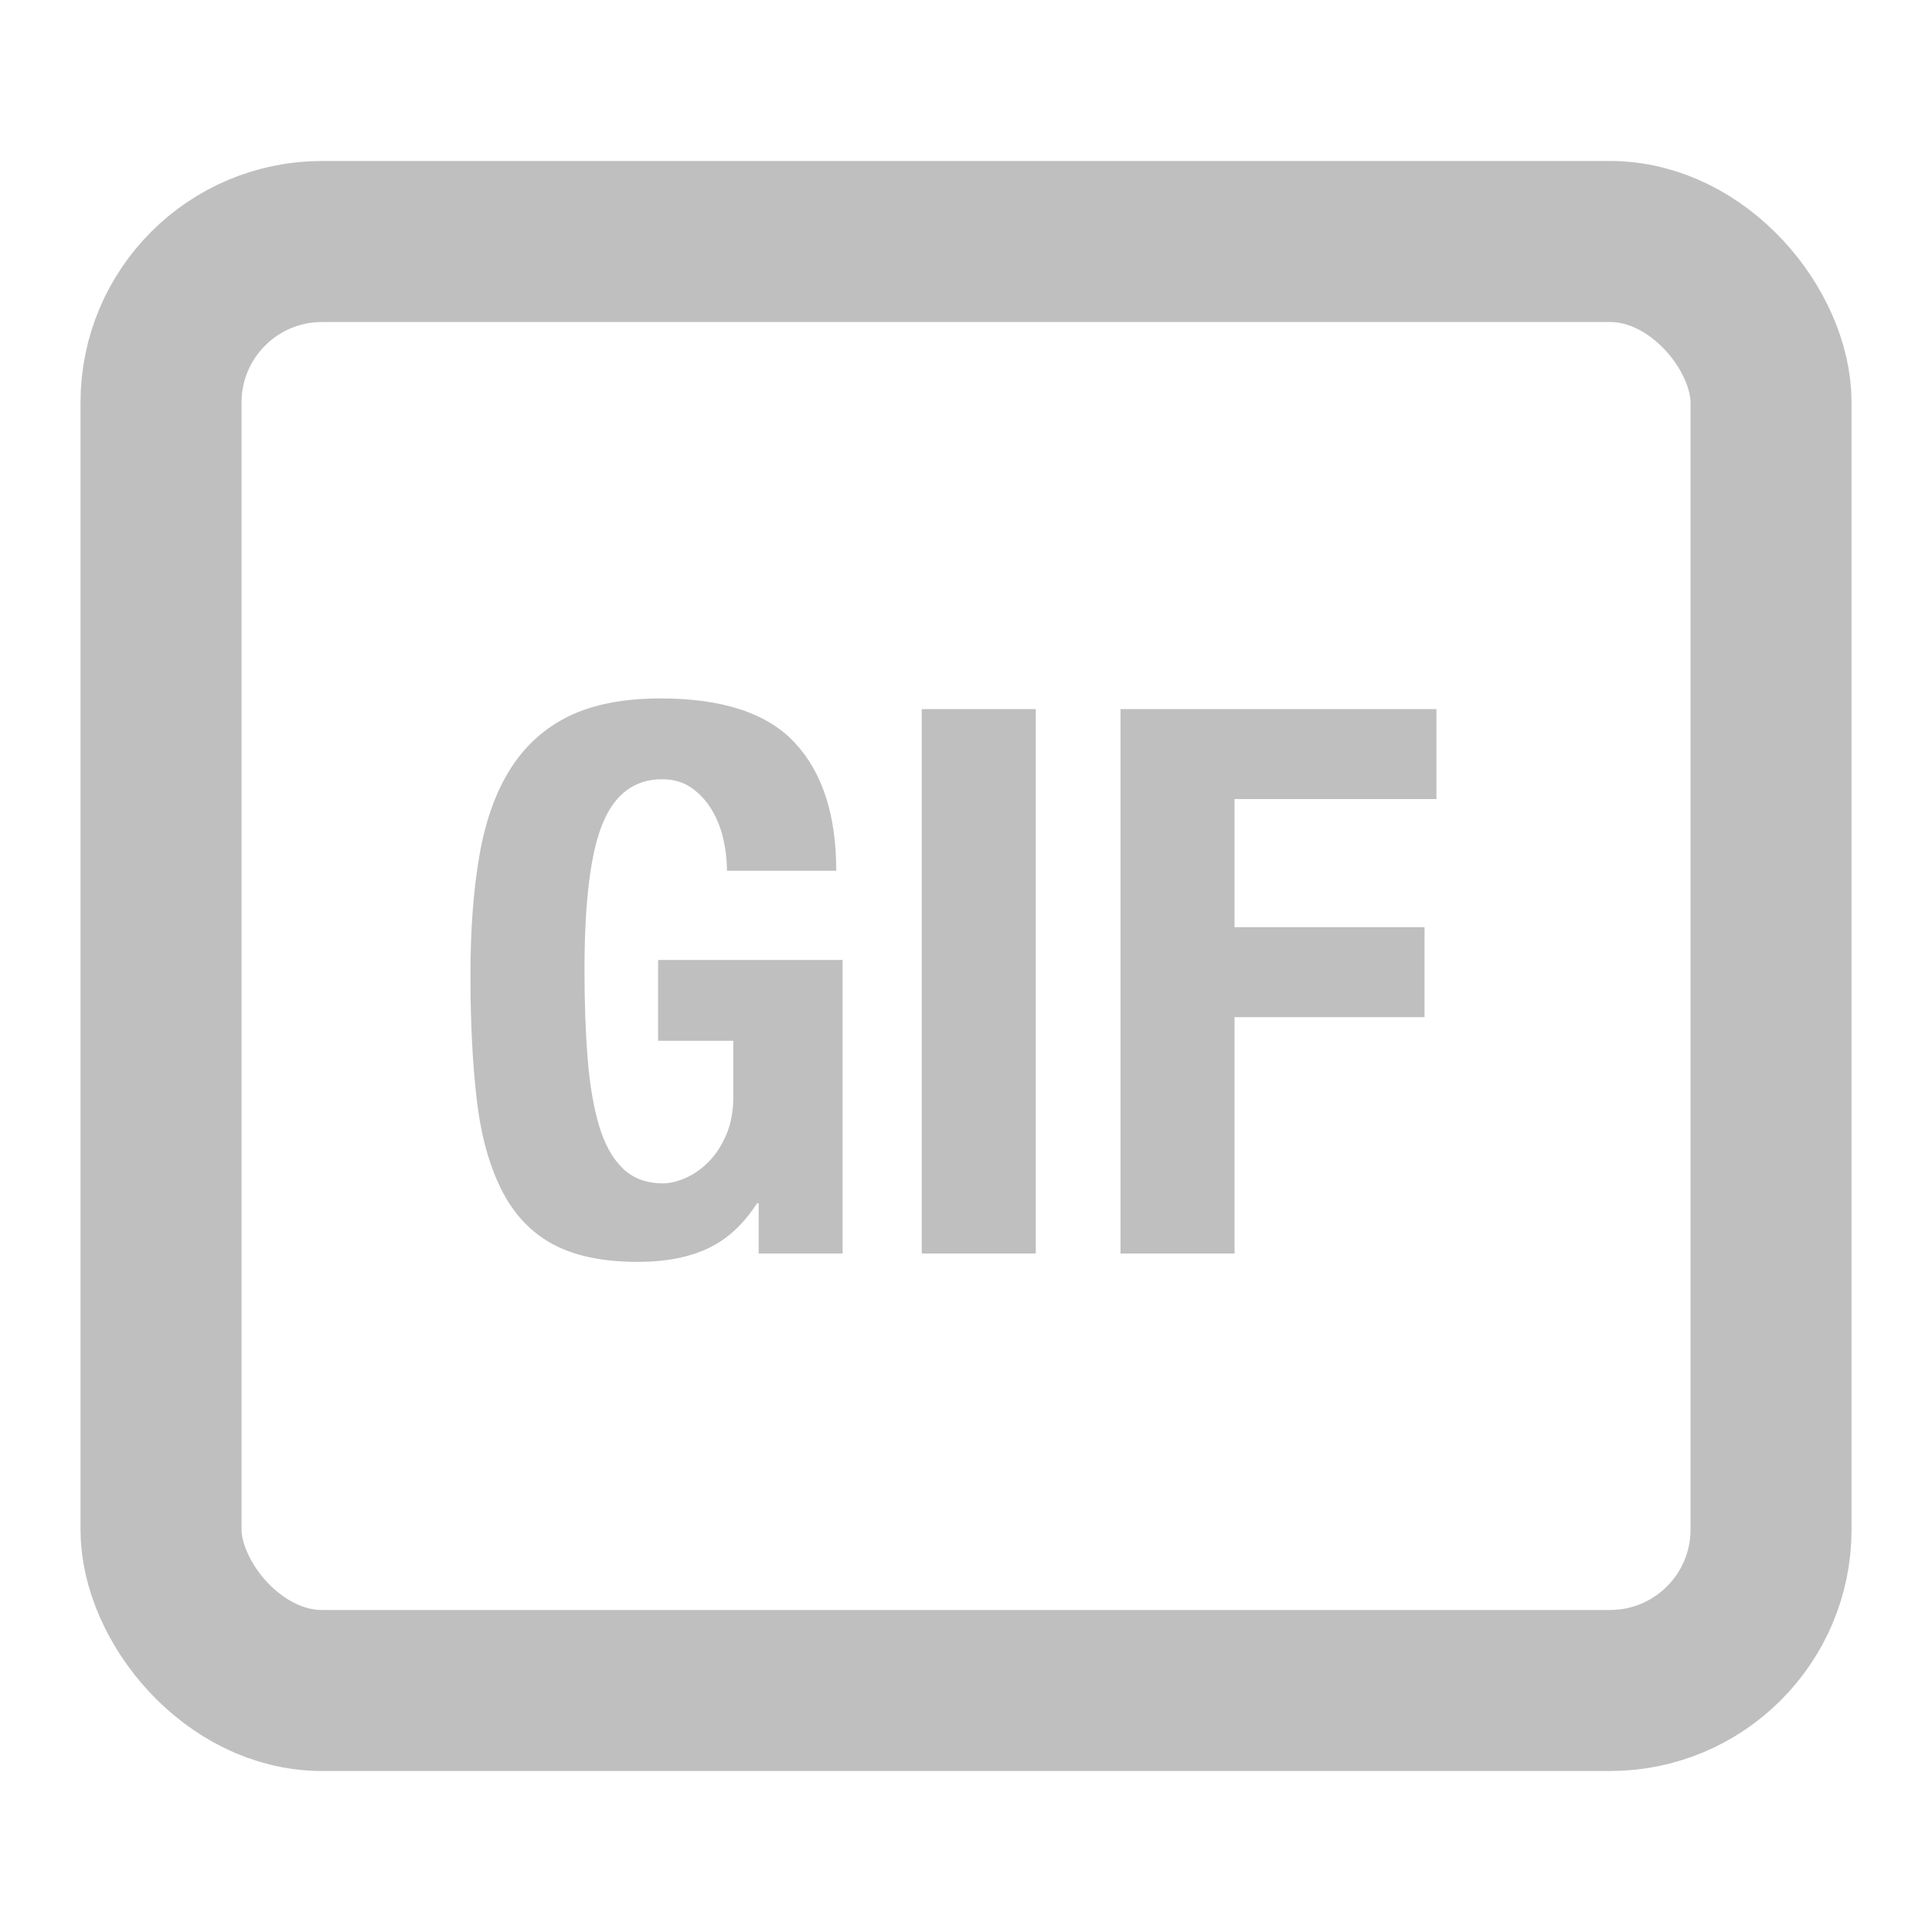 <?xml version="1.0" encoding="UTF-8"?>
<svg width="32px" height="32px" viewBox="0 0 32 32" version="1.1" xmlns="http://www.w3.org/2000/svg" xmlns:xlink="http://www.w3.org/1999/xlink">
    <title>memes-2</title>
    <g id="页面-1" stroke="none" stroke-width="1" fill="none" fill-rule="evenodd" opacity="0.25">
        <g id="画板" transform="translate(-238, -255)">
            <g id="memes-2" transform="translate(238, 255)">
                <rect id="矩形" x="0" y="0" width="32" height="32"></rect>
                <rect id="矩形" stroke="#000000" stroke-width="2.667" x="2.667" y="4" width="26.667" height="24" rx="2.667"></rect>
                <g id="GIF" transform="translate(7.792, 11.568)" fill="#000000" fill-rule="nonzero">
                    <path d="M4.249,2.854 L6.059,2.854 C6.059,1.937 5.832,1.231 5.377,0.739 C4.922,0.246 4.179,0 3.148,0 C2.544,0 2.042,0.097 1.639,0.29 C1.237,0.484 0.914,0.773 0.669,1.156 C0.424,1.539 0.251,2.017 0.151,2.589 C0.05,3.162 0,3.827 0,4.585 C0,5.368 0.035,6.056 0.105,6.65 C0.175,7.243 0.313,7.742 0.518,8.146 C0.723,8.55 1.008,8.849 1.37,9.043 C1.733,9.237 2.203,9.333 2.78,9.333 C3.226,9.333 3.609,9.26 3.928,9.112 C4.247,8.965 4.52,8.714 4.748,8.361 L4.774,8.361 L4.774,9.194 L6.164,9.194 L6.164,4.332 L3.108,4.332 L3.108,5.671 L4.354,5.671 L4.354,6.593 C4.354,6.837 4.315,7.049 4.236,7.23 C4.157,7.412 4.059,7.561 3.941,7.679 C3.823,7.797 3.696,7.885 3.561,7.944 C3.425,8.003 3.301,8.032 3.187,8.032 C2.916,8.032 2.695,7.95 2.525,7.786 C2.354,7.622 2.223,7.386 2.131,7.079 C2.039,6.772 1.976,6.399 1.941,5.961 C1.906,5.523 1.889,5.035 1.889,4.496 C1.889,3.368 1.989,2.56 2.19,2.071 C2.391,1.583 2.719,1.339 3.174,1.339 C3.366,1.339 3.53,1.387 3.666,1.484 C3.801,1.581 3.913,1.703 4,1.85 C4.087,1.998 4.151,2.16 4.19,2.336 C4.23,2.513 4.249,2.686 4.249,2.854 Z" id="路径"></path>
                    <polygon id="路径" points="7.475 9.194 9.364 9.194 9.364 0.177 7.475 0.177"></polygon>
                    <polygon id="路径" points="10.767 0.177 10.767 9.194 12.656 9.194 12.656 5.279 15.803 5.279 15.803 3.789 12.656 3.789 12.656 1.667 16 1.667 16 0.177"></polygon>
                </g>
            </g>
        </g>
    </g>
</svg>